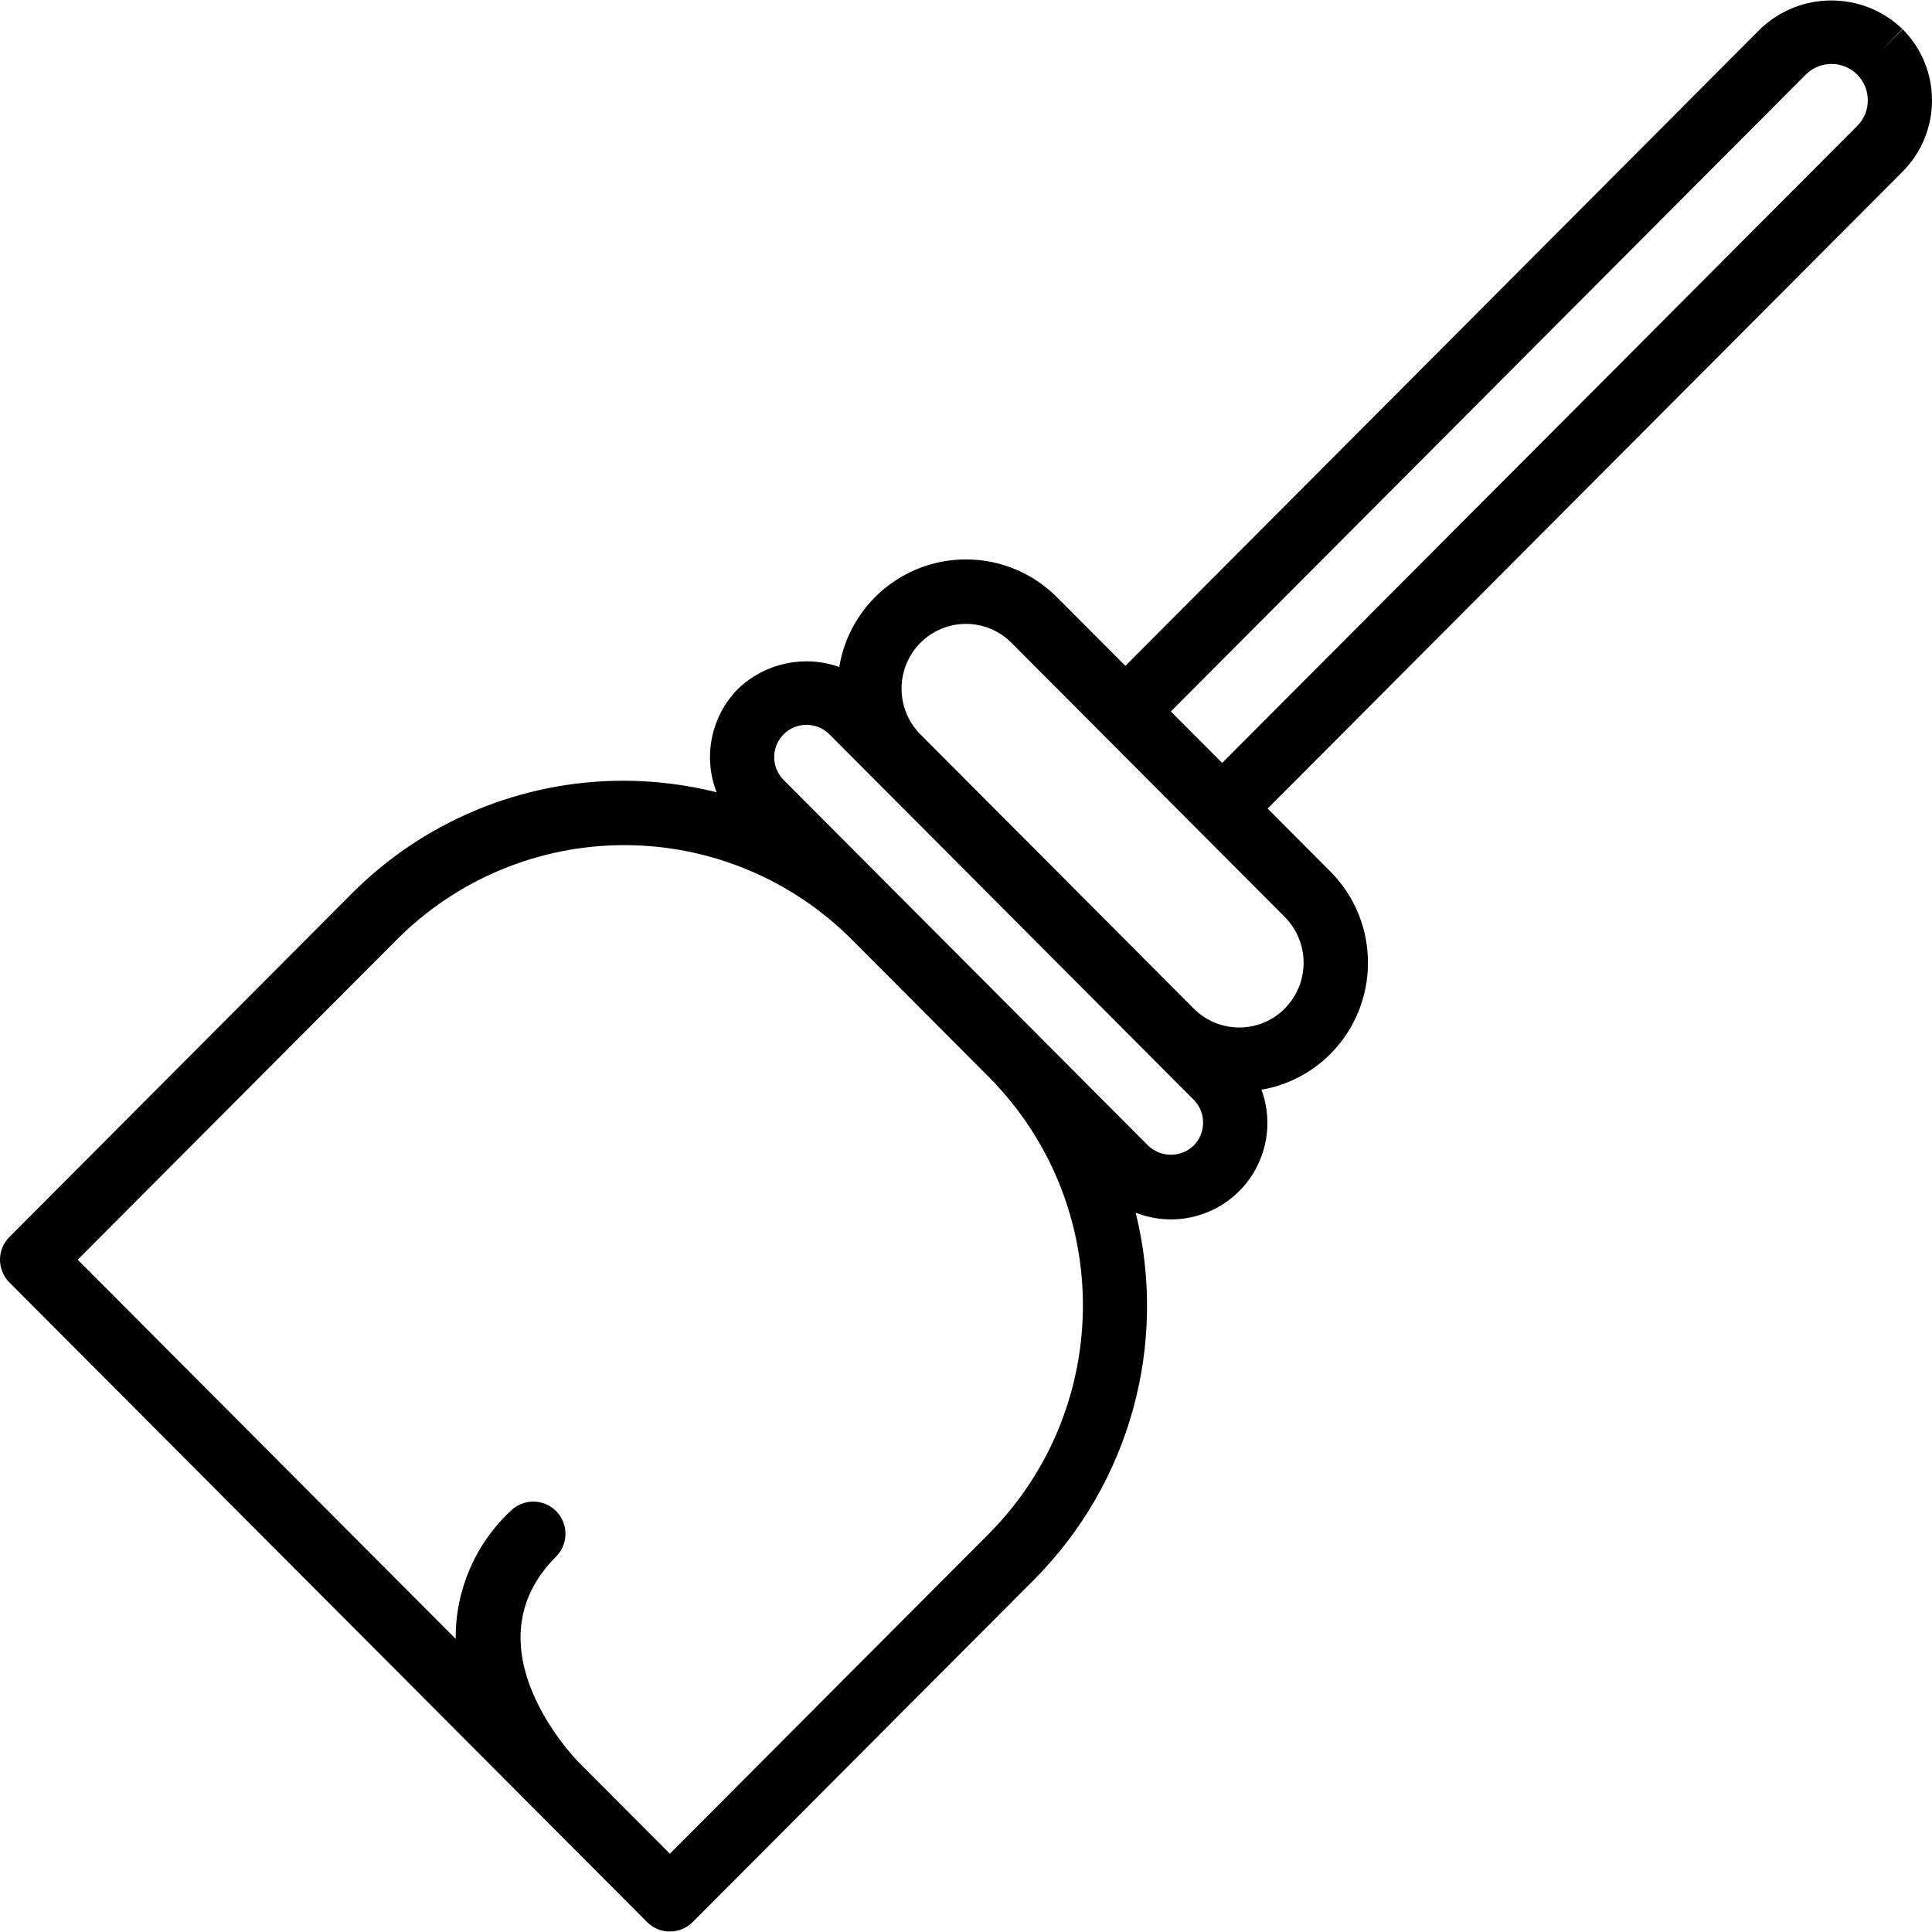 <?xml version="1.0" encoding="iso-8859-1"?>
<!-- Generator: Adobe Illustrator 19.0.0, SVG Export Plug-In . SVG Version: 6.00 Build 0)  -->
<svg version="1.1" id="Capa_1" xmlns="http://www.w3.org/2000/svg" xmlns:xlink="http://www.w3.org/1999/xlink" x="0px" y="0px"
	 viewBox="0 0 511.986 511.986" style="enable-background:new 0 0 511.986 511.986;" xml:space="preserve">
<g>
	<g>
		<path d="M504.211,7.745l-6.042,6.025l5.975-6.088c-10.53-10.079-27.129-10.079-37.658,0l-168.26,168.774l-18.107-18.162
			c-9.006-9.067-22.333-12.323-34.505-8.429c-12.172,3.894-21.135,14.28-23.207,26.891c-9.301-3.289-19.661-1.061-26.788,5.759
			c-7.162,7.21-9.402,17.964-5.715,27.435c-8.001-1.997-16.214-3.023-24.46-3.056c-27.187-0.067-53.266,10.769-72.4,30.083
			L2.494,327.804c-3.325,3.328-3.325,8.722,0,12.05l168.983,169.5c1.601,1.606,3.774,2.508,6.042,2.508
			c2.267,0,4.441-0.903,6.042-2.508l90.525-90.8c25.316-25.481,35.502-62.325,26.871-97.192c9.364,3.69,20.022,1.536,27.219-5.501
			c7.196-7.037,9.589-17.644,6.11-27.089c6.921-1.179,13.302-4.484,18.258-9.456c13.3-13.383,13.3-34.993,0-48.375l-16.621-16.672
			L504.211,45.466C514.577,35.029,514.577,18.182,504.211,7.745z M262.002,406.504l-84.483,84.738l-24.114-24.188l-0.003-0.004
			c-1.225-1.246-29.792-30.737-6.05-54.554c2.158-2.157,3-5.303,2.207-8.25c-0.792-2.947-3.098-5.246-6.047-6.03
			c-2.949-0.784-6.092,0.066-8.244,2.23c-9.36,8.763-14.62,21.047-14.504,33.868L20.585,333.829l84.542-84.8
			c15.967-16.04,37.666-25.06,60.298-25.067c22.633-0.007,44.336,9.001,60.313,25.032l36.307,36.417
			C295.303,318.932,295.283,373.007,262.002,406.504z M316.319,303.591c-3.369,3.225-8.681,3.225-12.05,0l-30.14-30.231
			l-0.044-0.048l-36.225-36.333l-0.039-0.035l-30.12-30.211c-3.361-3.33-3.386-8.754-0.056-12.115s8.754-3.386,12.115-0.056
			l96.559,96.858C319.661,294.789,319.661,300.222,316.319,303.591z M340.461,242.991c6.666,6.72,6.666,17.559,0,24.279
			c-3.187,3.217-7.53,5.022-12.058,5.012h-0.008c-4.525,0.009-8.865-1.794-12.05-5.008v-0.004l-72.425-72.646
			c-6.675-6.717-6.675-17.562,0-24.279c3.193-3.209,7.532-5.013,12.058-5.013c4.526,0,8.866,1.804,12.058,5.013L340.461,242.991z
			 M492.127,33.416l-168.25,168.763l-13.6-13.637L478.569,19.733c3.779-3.744,9.877-3.716,13.621,0.062
			C495.934,23.574,495.906,29.672,492.127,33.416z"/>
	</g>
</g>
<g>
</g>
<g>
</g>
<g>
</g>
<g>
</g>
<g>
</g>
<g>
</g>
<g>
</g>
<g>
</g>
<g>
</g>
<g>
</g>
<g>
</g>
<g>
</g>
<g>
</g>
<g>
</g>
<g>
</g>
</svg>
